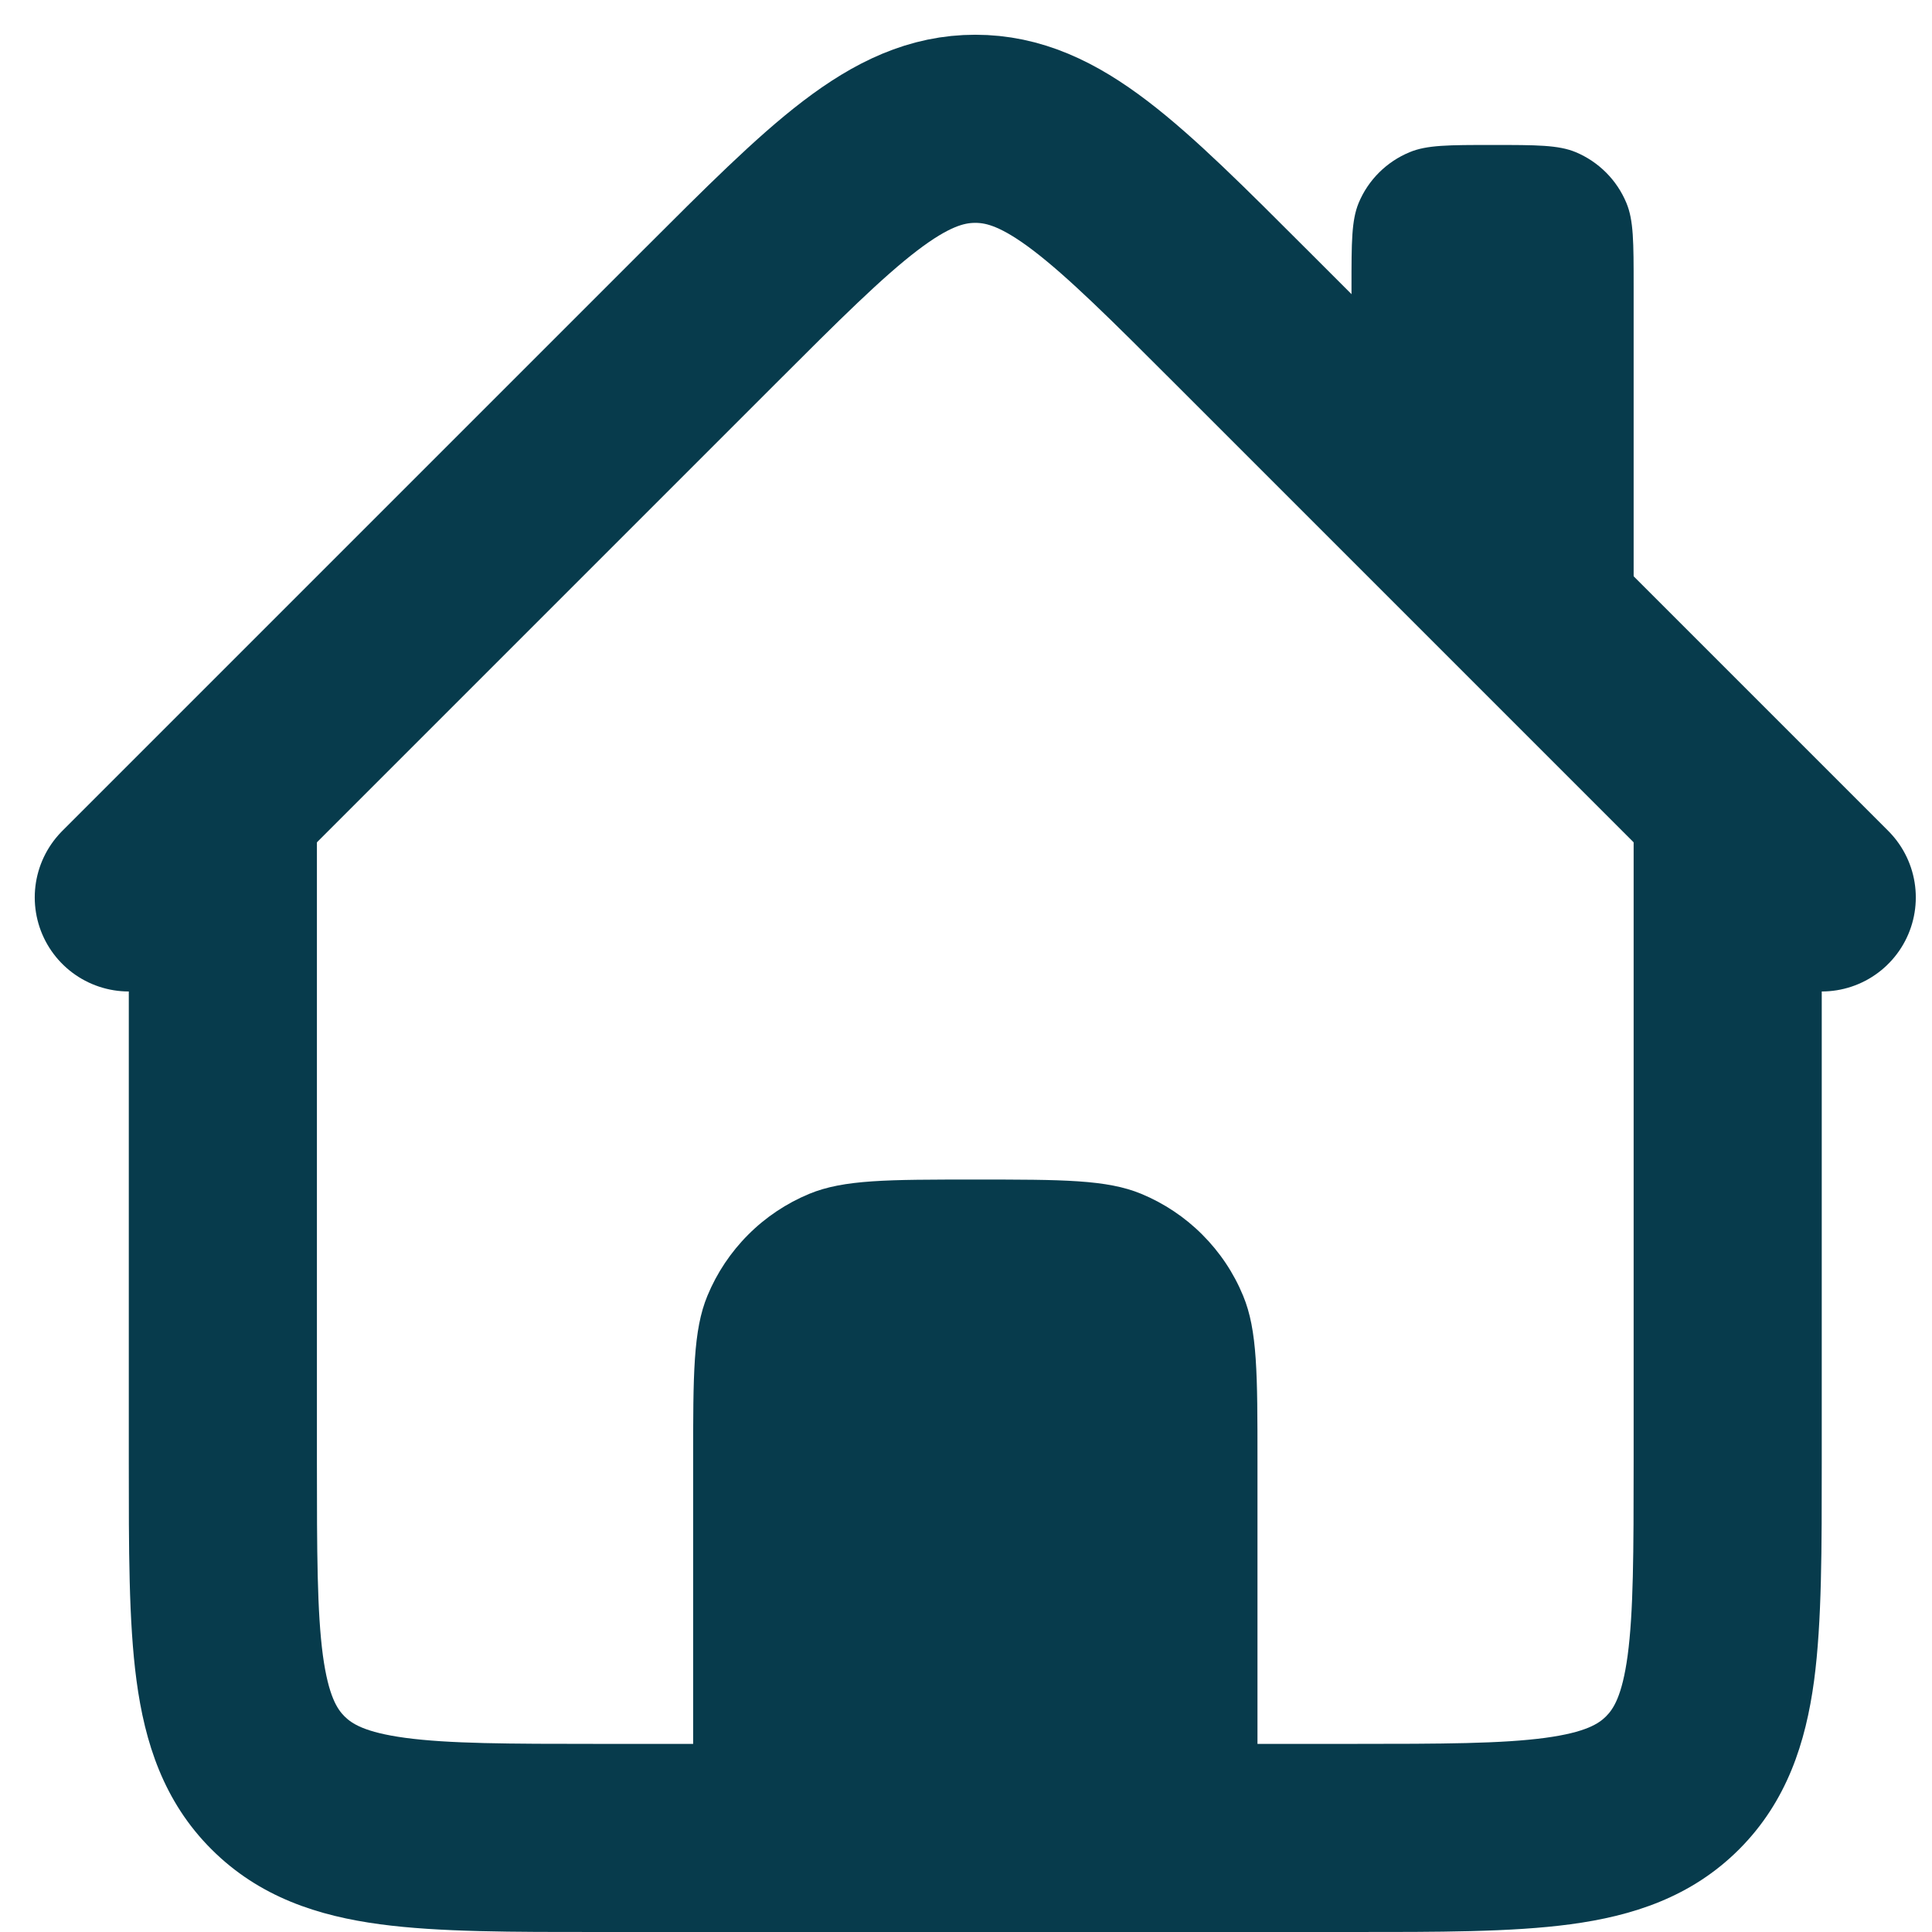 <svg width="30" height="30" viewBox="0 0 30 30" fill="none" xmlns="http://www.w3.org/2000/svg">
<path d="M25.367 12.474V22.697H28.288V12.474H25.367ZM20.986 27.079H9.302V30H20.986V27.079ZM4.921 22.697V12.474H2V22.697H4.921ZM9.302 27.079C7.884 27.079 6.967 27.076 6.292 26.985C5.658 26.899 5.46 26.762 5.349 26.651L3.284 28.716C4.029 29.461 4.946 29.752 5.902 29.88C6.82 30.003 7.966 30 9.302 30V27.079ZM2 22.697C2 24.034 1.997 25.182 2.12 26.097C2.248 27.054 2.539 27.973 3.284 28.716L5.349 26.651C5.238 26.54 5.101 26.341 5.014 25.707C4.924 25.034 4.921 24.116 4.921 22.697H2ZM25.367 22.697C25.367 24.116 25.364 25.033 25.274 25.707C25.188 26.341 25.05 26.54 24.939 26.651L27.005 28.716C27.749 27.971 28.04 27.054 28.169 26.097C28.291 25.18 28.288 24.034 28.288 22.697H25.367ZM20.986 30C22.322 30 23.47 30.003 24.386 29.88C25.343 29.752 26.261 29.461 27.005 28.716L24.939 26.651C24.828 26.762 24.63 26.899 23.996 26.985C23.321 27.076 22.404 27.079 20.986 27.079V30Z" fill="#073B4C"/>
<path d="M2 13.935L11.014 4.921C12.961 2.974 13.935 2 15.144 2C16.353 2 17.328 2.974 19.274 4.921L28.288 13.935" stroke="#073B4C" stroke-width="2.921" stroke-linecap="round"/>
<path d="M10.763 22.698C10.763 21.337 10.763 20.656 10.985 20.12C11.132 19.765 11.347 19.443 11.618 19.172C11.889 18.9 12.212 18.685 12.566 18.538C13.102 18.316 13.783 18.316 15.144 18.316C16.505 18.316 17.186 18.316 17.722 18.538C18.076 18.685 18.399 18.9 18.67 19.172C18.941 19.443 19.157 19.765 19.303 20.12C19.526 20.656 19.526 21.337 19.526 22.698V28.54H10.763V22.698ZM20.986 4.442C20.986 3.761 20.986 3.421 21.097 3.152C21.245 2.795 21.53 2.512 21.887 2.364C22.156 2.251 22.496 2.251 23.177 2.251C23.857 2.251 24.198 2.251 24.466 2.362C24.823 2.511 25.107 2.795 25.255 3.152C25.367 3.421 25.367 3.761 25.367 4.442V12.475L20.986 7.363V4.442Z" fill="#073B4C"/>
</svg>
